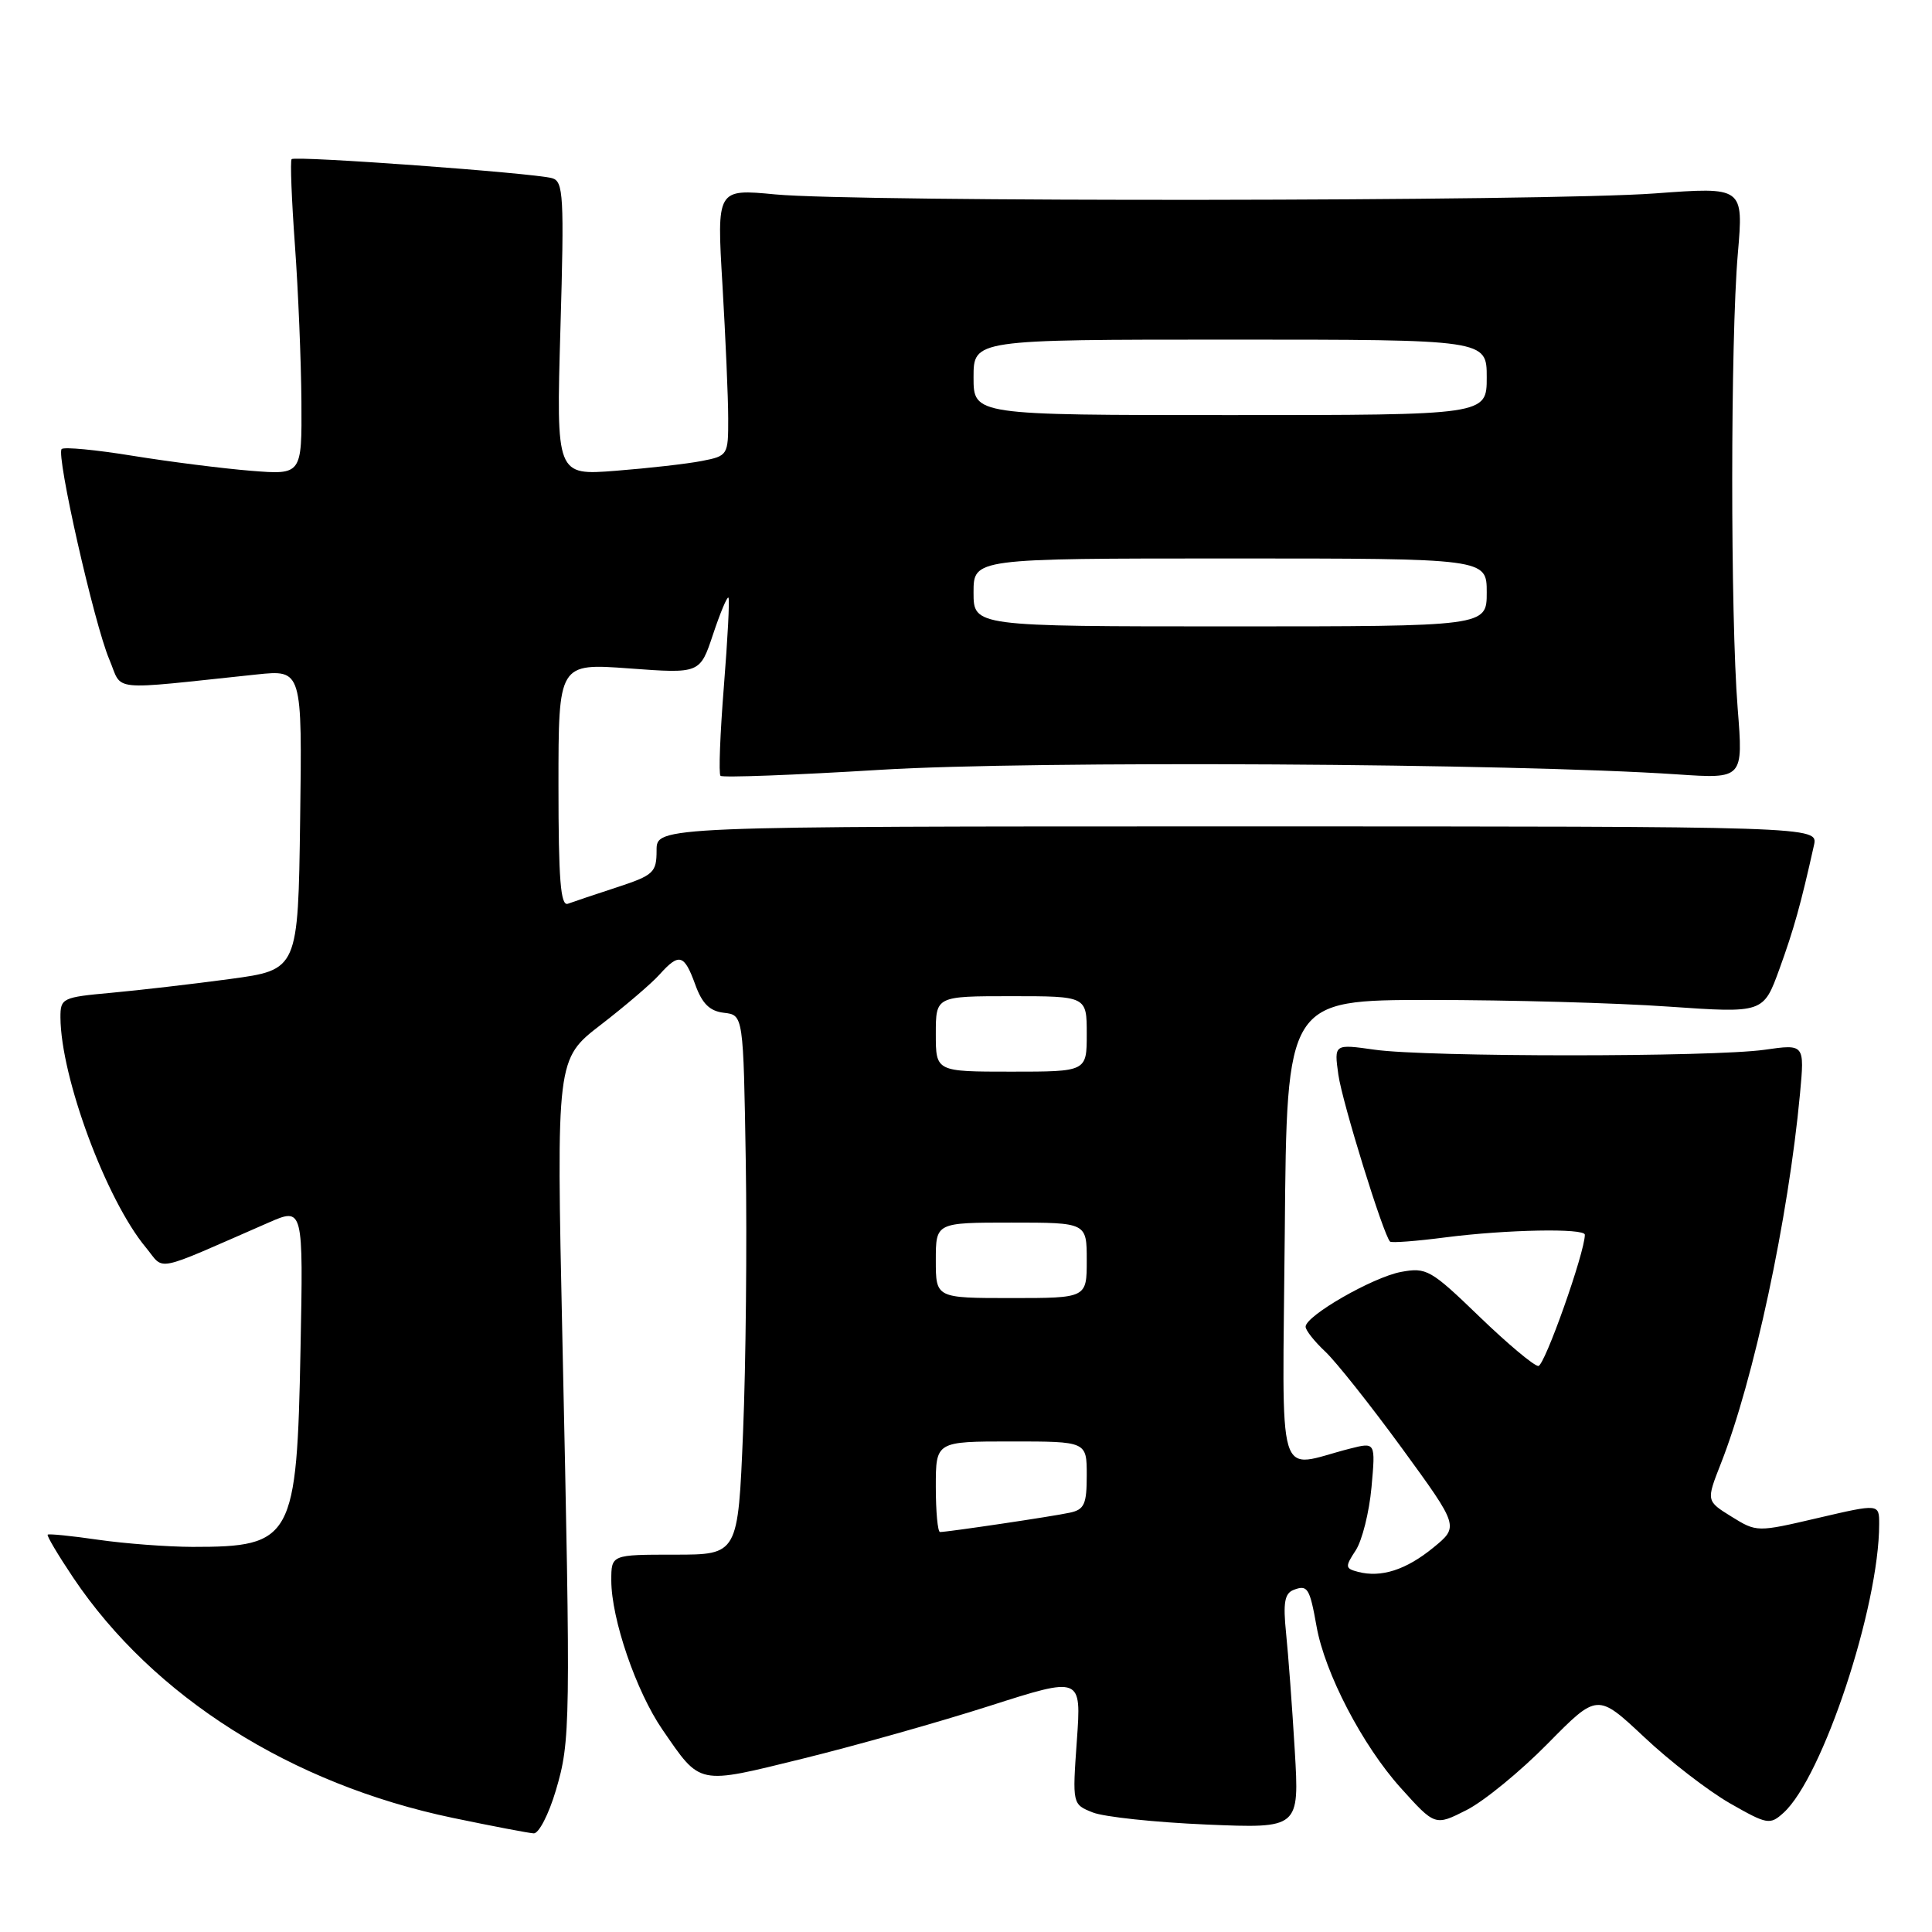 <?xml version="1.0" encoding="UTF-8" standalone="no"?>
<!DOCTYPE svg PUBLIC "-//W3C//DTD SVG 1.1//EN" "http://www.w3.org/Graphics/SVG/1.1/DTD/svg11.dtd" >
<svg xmlns="http://www.w3.org/2000/svg" xmlns:xlink="http://www.w3.org/1999/xlink" version="1.1" viewBox="0 0 256 256">
 <g >
 <path fill="currentColor"
d=" M 73.65 237.25 C 75.60 230.65 75.63 228.81 74.52 177.42 C 73.72 140.33 73.72 140.33 79.61 135.79 C 82.85 133.29 86.36 130.29 87.40 129.12 C 89.99 126.24 90.66 126.43 92.12 130.45 C 93.04 133.00 94.04 133.98 95.93 134.20 C 98.50 134.50 98.50 134.50 98.82 154.00 C 98.99 164.72 98.83 180.81 98.46 189.75 C 97.79 206.00 97.79 206.00 89.39 206.00 C 81.00 206.00 81.00 206.00 81.00 209.41 C 81.00 214.50 84.29 224.11 87.76 229.16 C 92.90 236.62 92.30 236.49 106.41 233.02 C 113.32 231.32 124.44 228.18 131.13 226.04 C 143.29 222.15 143.29 222.15 142.69 230.61 C 142.09 239.08 142.09 239.08 144.80 240.16 C 146.28 240.75 153.05 241.47 159.84 241.76 C 172.18 242.28 172.18 242.28 171.56 231.89 C 171.22 226.17 170.70 219.20 170.41 216.38 C 170.00 212.37 170.22 211.13 171.41 210.67 C 173.26 209.96 173.54 210.40 174.45 215.50 C 175.55 221.70 180.53 231.26 185.57 236.87 C 190.15 241.96 190.15 241.96 194.33 239.84 C 196.62 238.68 201.46 234.72 205.08 231.04 C 211.66 224.36 211.66 224.36 217.85 230.16 C 221.24 233.36 226.37 237.31 229.23 238.95 C 234.17 241.77 234.53 241.83 236.32 240.21 C 241.50 235.53 249.00 212.90 249.00 201.94 C 249.00 199.25 249.00 199.25 240.89 201.14 C 232.80 203.03 232.78 203.03 229.43 200.96 C 226.08 198.88 226.08 198.88 228.02 193.94 C 232.37 182.90 236.97 161.44 238.51 144.92 C 239.12 138.34 239.12 138.34 233.81 139.10 C 226.90 140.08 189.07 140.08 182.14 139.09 C 176.77 138.33 176.77 138.33 177.34 142.41 C 177.85 146.04 183.30 163.63 184.19 164.52 C 184.38 164.71 187.67 164.46 191.52 163.96 C 199.59 162.92 210.00 162.72 210.00 163.61 C 210.00 165.95 204.67 181.00 203.84 181.00 C 203.27 181.00 199.75 178.05 196.01 174.44 C 189.57 168.22 189.01 167.91 185.63 168.54 C 181.88 169.25 173.00 174.35 173.00 175.80 C 173.00 176.27 174.16 177.74 175.59 179.08 C 177.01 180.41 181.59 186.18 185.76 191.89 C 193.33 202.28 193.33 202.28 189.92 205.07 C 186.31 208.02 183.01 209.08 179.95 208.28 C 178.23 207.83 178.21 207.61 179.64 205.43 C 180.49 204.13 181.43 200.37 181.73 197.08 C 182.27 191.09 182.27 191.09 178.88 191.95 C 168.94 194.47 169.94 197.79 170.24 163.27 C 170.50 132.50 170.50 132.50 189.50 132.50 C 199.95 132.50 214.16 132.89 221.08 133.38 C 233.66 134.25 233.66 134.25 235.79 128.38 C 237.71 123.08 238.61 119.85 240.36 112.00 C 240.91 109.50 240.91 109.50 163.96 109.50 C 87.00 109.50 87.00 109.50 87.00 112.67 C 87.00 115.61 86.62 115.97 81.75 117.57 C 78.86 118.51 75.94 119.50 75.25 119.75 C 74.28 120.11 74.00 116.56 74.00 104.05 C 74.00 87.88 74.00 87.88 83.38 88.57 C 92.75 89.26 92.75 89.26 94.48 84.06 C 95.43 81.21 96.35 79.01 96.52 79.19 C 96.70 79.36 96.42 84.64 95.92 90.92 C 95.42 97.20 95.21 102.55 95.47 102.80 C 95.73 103.06 105.29 102.70 116.72 102.00 C 136.86 100.77 200.46 101.14 222.25 102.61 C 230.99 103.20 230.99 103.20 230.25 93.85 C 229.28 81.68 229.29 44.98 230.27 33.63 C 231.03 24.76 231.03 24.76 219.27 25.63 C 204.96 26.69 113.57 26.79 102.73 25.76 C 94.97 25.02 94.97 25.02 95.73 37.76 C 96.14 44.77 96.49 52.73 96.49 55.45 C 96.50 60.31 96.44 60.41 93.00 61.08 C 91.08 61.46 85.94 62.04 81.60 62.38 C 73.70 63.00 73.70 63.00 74.26 43.54 C 74.77 25.96 74.66 24.03 73.16 23.61 C 70.73 22.92 39.05 20.61 38.64 21.09 C 38.44 21.32 38.64 26.45 39.08 32.50 C 39.52 38.55 39.90 47.87 39.94 53.21 C 40.00 62.92 40.00 62.92 33.25 62.38 C 29.54 62.08 22.50 61.19 17.61 60.40 C 12.72 59.60 8.47 59.20 8.17 59.50 C 7.41 60.26 12.48 82.67 14.48 87.37 C 16.32 91.70 14.02 91.47 34.02 89.37 C 40.04 88.74 40.04 88.74 39.77 108.62 C 39.50 128.50 39.50 128.50 30.50 129.72 C 25.55 130.39 18.46 131.21 14.75 131.55 C 8.25 132.14 8.00 132.26 8.01 134.83 C 8.06 142.77 14.07 158.97 19.32 165.29 C 21.91 168.41 20.01 168.80 35.59 162.00 C 40.19 159.99 40.19 159.99 39.82 178.75 C 39.34 203.94 38.77 204.98 25.50 204.97 C 22.20 204.96 16.59 204.54 13.04 204.03 C 9.48 203.51 6.46 203.21 6.32 203.35 C 6.17 203.49 7.70 206.06 9.71 209.06 C 20.31 224.84 38.60 236.41 60.00 240.88 C 65.22 241.97 70.05 242.89 70.72 242.93 C 71.39 242.97 72.71 240.41 73.65 237.25 Z  M 124.00 197.00 C 124.00 191.00 124.00 191.00 134.00 191.00 C 144.00 191.00 144.00 191.00 144.00 195.48 C 144.00 199.32 143.68 200.03 141.75 200.44 C 139.46 200.94 125.57 203.00 124.56 203.00 C 124.25 203.00 124.00 200.30 124.00 197.00 Z  M 124.00 167.00 C 124.00 162.00 124.00 162.00 134.00 162.00 C 144.00 162.00 144.00 162.00 144.00 167.00 C 144.00 172.00 144.00 172.00 134.00 172.00 C 124.00 172.00 124.00 172.00 124.00 167.00 Z  M 124.00 137.00 C 124.00 132.00 124.00 132.00 134.00 132.00 C 144.00 132.00 144.00 132.00 144.00 137.00 C 144.00 142.00 144.00 142.00 134.00 142.00 C 124.00 142.00 124.00 142.00 124.00 137.00 Z  M 129.00 78.50 C 129.00 74.00 129.00 74.00 163.00 74.00 C 197.00 74.00 197.00 74.00 197.00 78.50 C 197.00 83.00 197.00 83.00 163.00 83.00 C 129.00 83.00 129.00 83.00 129.00 78.50 Z  M 129.00 50.00 C 129.00 45.00 129.00 45.00 163.00 45.00 C 197.00 45.00 197.00 45.00 197.00 50.00 C 197.00 55.00 197.00 55.00 163.00 55.00 C 129.00 55.00 129.00 55.00 129.00 50.00 Z "/>
</g>
</svg>